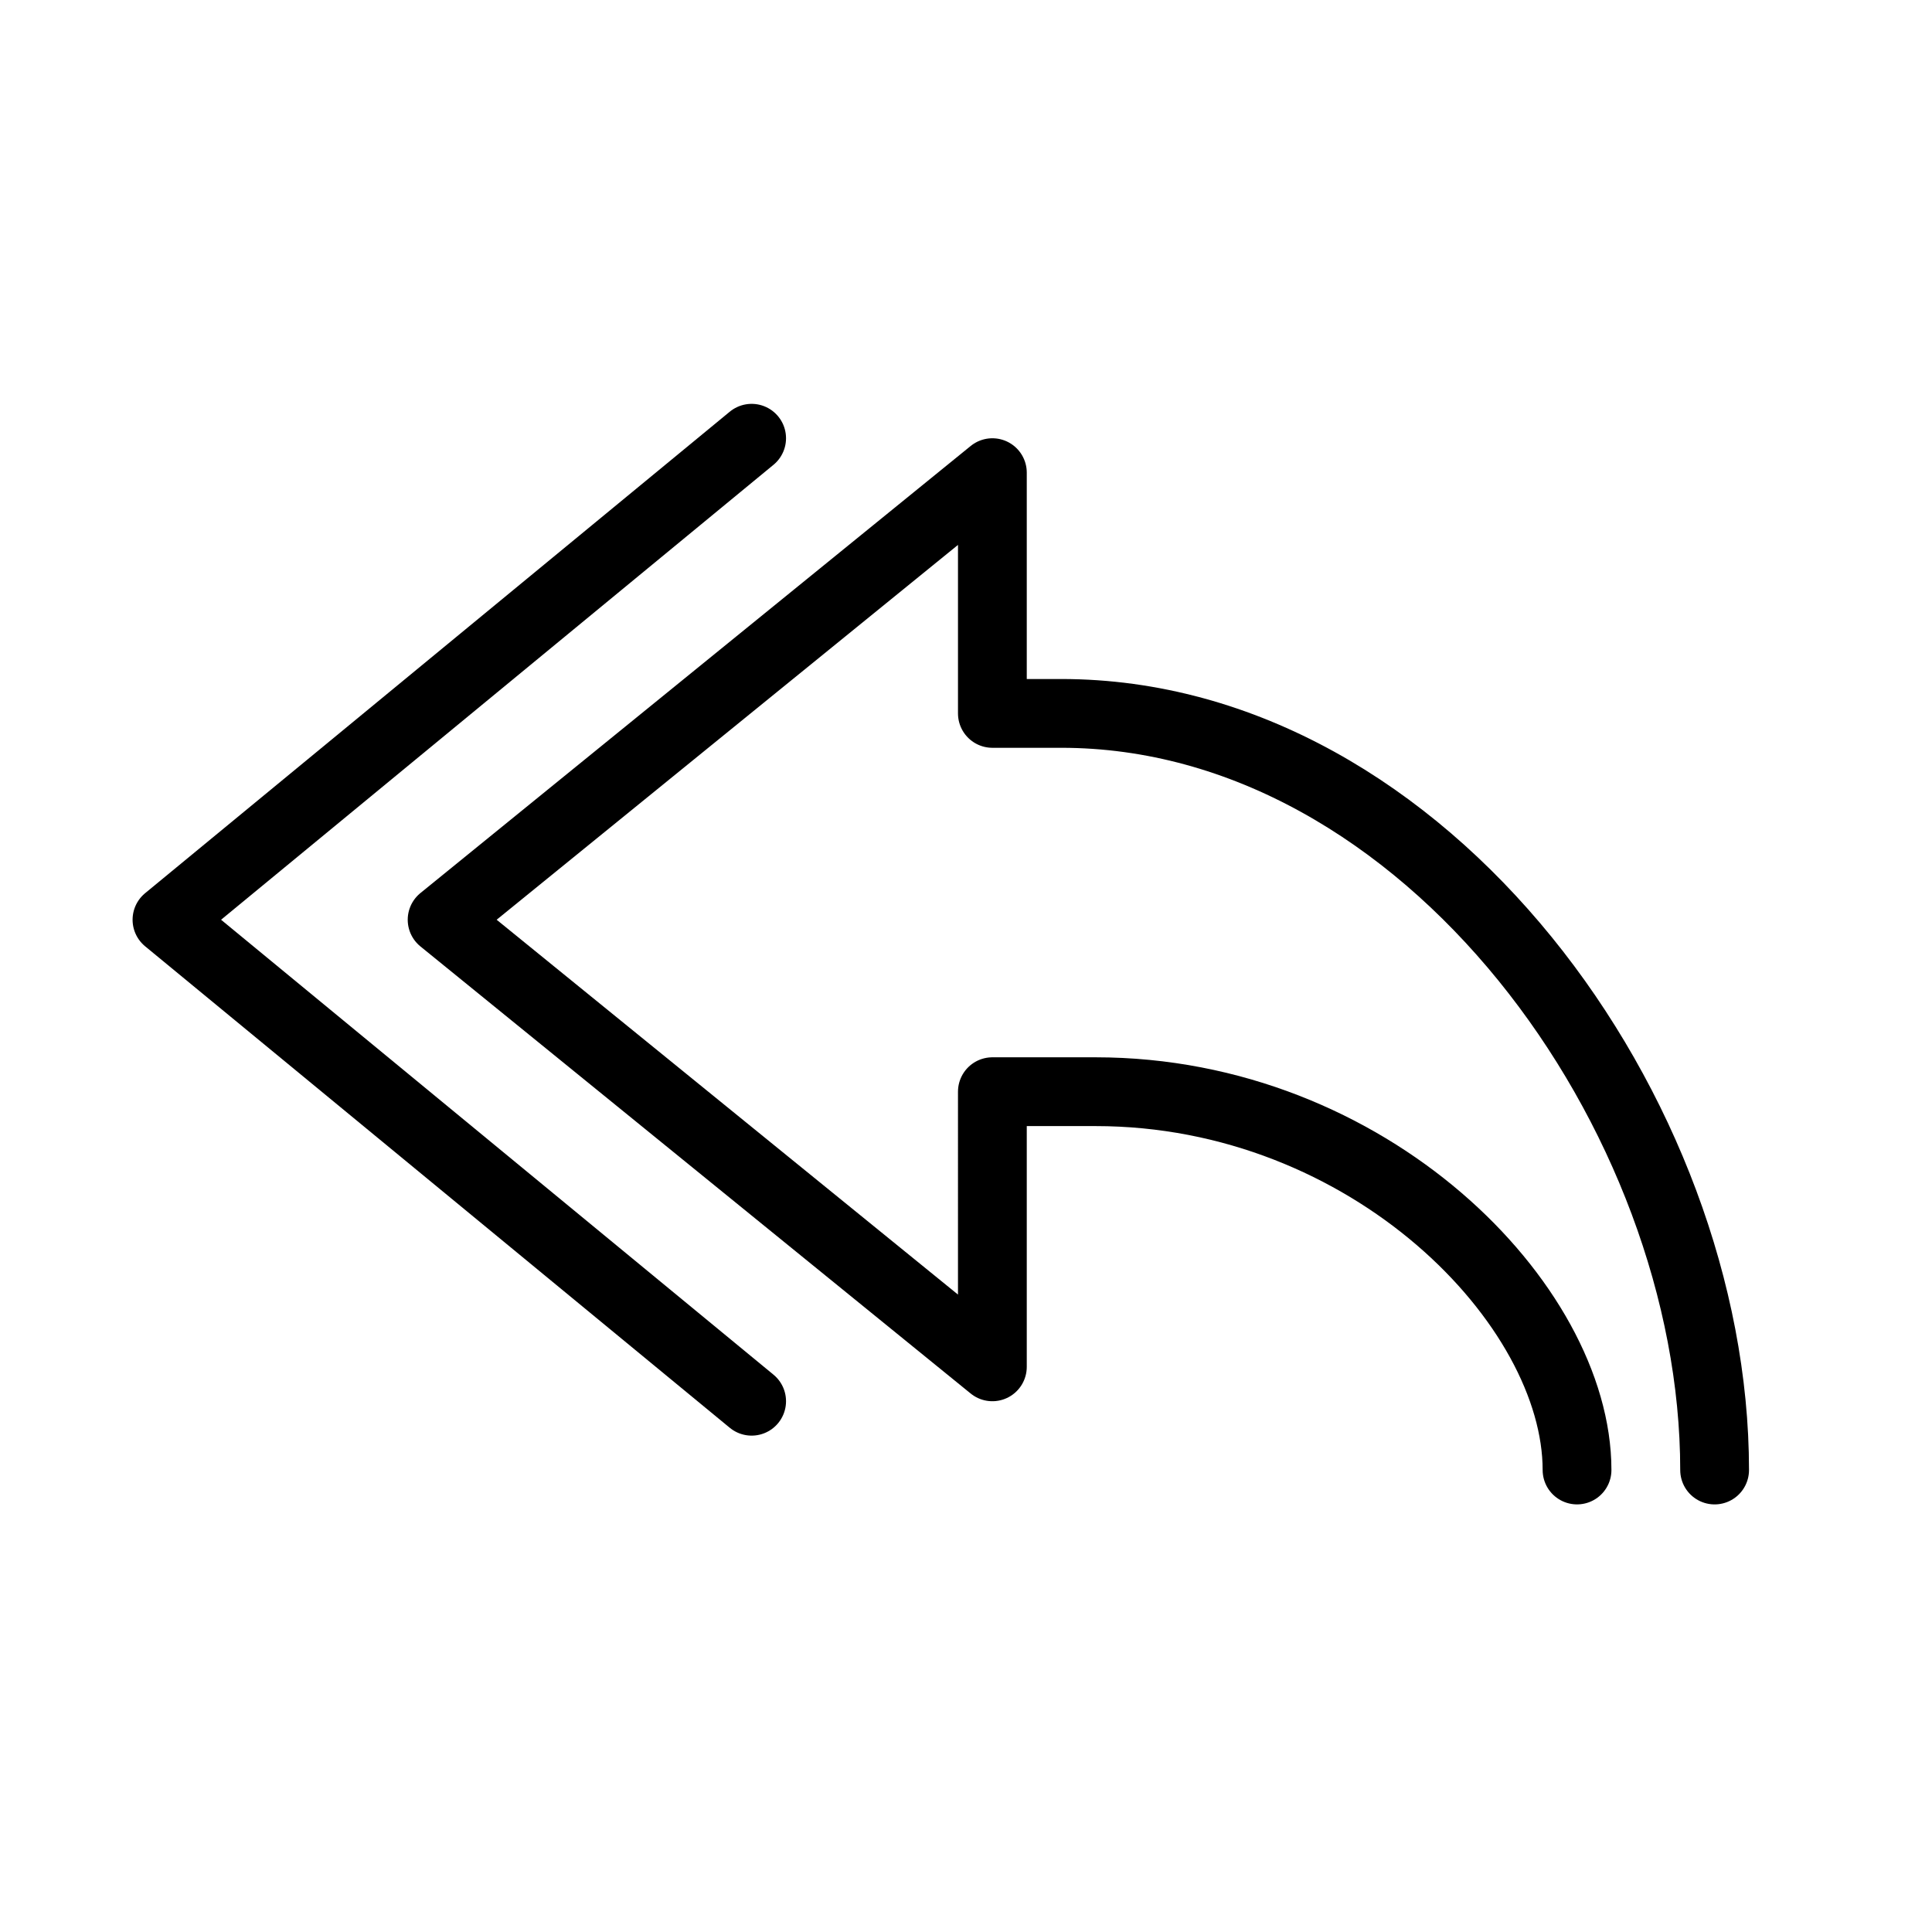 <?xml version="1.0" encoding="utf-8"?>
<!-- Generator: Adobe Illustrator 24.3.0, SVG Export Plug-In . SVG Version: 6.00 Build 0)  -->
<svg version="1.1" id="Laag_1" xmlns="http://www.w3.org/2000/svg" xmlns:xlink="http://www.w3.org/1999/xlink" x="0px" y="0px"
	 viewBox="0 0 1024 1024" style="enable-background:new 0 0 1024 1024;" xml:space="preserve">
<style type="text/css">
	.st0{clip-path:url(#SVGID_2_);fill:none;stroke:#000000;stroke-width:36.457;stroke-miterlimit:10;}
	
		.st1{clip-path:url(#SVGID_2_);fill:none;stroke:#000000;stroke-width:36.457;stroke-linecap:round;stroke-linejoin:round;stroke-miterlimit:10;}
	.st2{clip-path:url(#SVGID_2_);fill:none;stroke:#000000;stroke-width:36.457;stroke-linejoin:round;stroke-miterlimit:10;}
</style>
<g>
	<defs>
		<rect id="SVGID_1_" x="50" y="50" width="924" height="874.96"/>
	</defs>
	<clipPath id="SVGID_2_">
		<use xlink:href="#SVGID_1_"  style="overflow:visible;"/>
	</clipPath>
	<path class="st0" d="M-567.72,724.45c0,20.12-16.33,36.46-36.46,36.46h-729.14c-20.12,0-36.46-16.33-36.46-36.46V232.28
		c0-20.12,16.33-36.46,36.46-36.46h729.14c20.12,0,36.46,16.33,36.46,36.46V724.45z"/>
	<path class="st0" d="M-622.41,250.51l-256.11,256.11c-49.84,49.84-130.62,49.84-180.46,0l-256.11-256.11"/>
	<path class="st1" d="M908.78,779.14c0-187.99-152.59-401.02-346.34-401.02h-36.46v-127.6L234.33,487.48l291.65,236.97V578.62h54.68
		c145.06,0,255.2,112.8,255.2,200.51"/>
	<polyline class="st1" points="398.38,232.28 88.5,487.48 398.38,742.68 	"/>
	<path class="st2" d="M2184.62,223.01l128.2,46.67c28.38,10.33,43.02,41.71,32.68,70.09l-193.26,531.01
		c-10.3,28.25-41.83,42.97-70.11,32.68l-274.06-99.76c-28.27-10.28-42.96-41.82-32.68-70.09l56.42-154.98"/>
	<path class="st0" d="M2148.31,298.31c0-127.07-132.54-230.08-296.07-230.08c-163.51,0-296.07,103.01-296.07,230.08
		s132.56,230.08,296.07,230.08c18.08,0,35.71-1.46,52.9-3.88c32.99,27.49,76.67,56.73,135.73,87.33
		c21.53,11.15,27.32,3.76,16.06-17.7c-20.29-38.66-28.53-76.16-31.21-109.68C2099.89,442.64,2148.31,374.96,2148.31,298.31z"/>
	<path class="st0" d="M2020.71,378.11c0,20.12-16.33,36.46-36.46,36.46h-255.2c-20.12,0-36.46-16.33-36.46-36.46V214.06
		c0-20.12,16.33-36.46,36.46-36.46h255.2c20.12,0,36.46,16.33,36.46,36.46V378.11z"/>
	<path class="st0" d="M2011.06,221.51l-135.51,90.54c-13.51,9.02-33.12,9.02-46.63,0l-135.49-90.54"/>
</g>
</svg>

